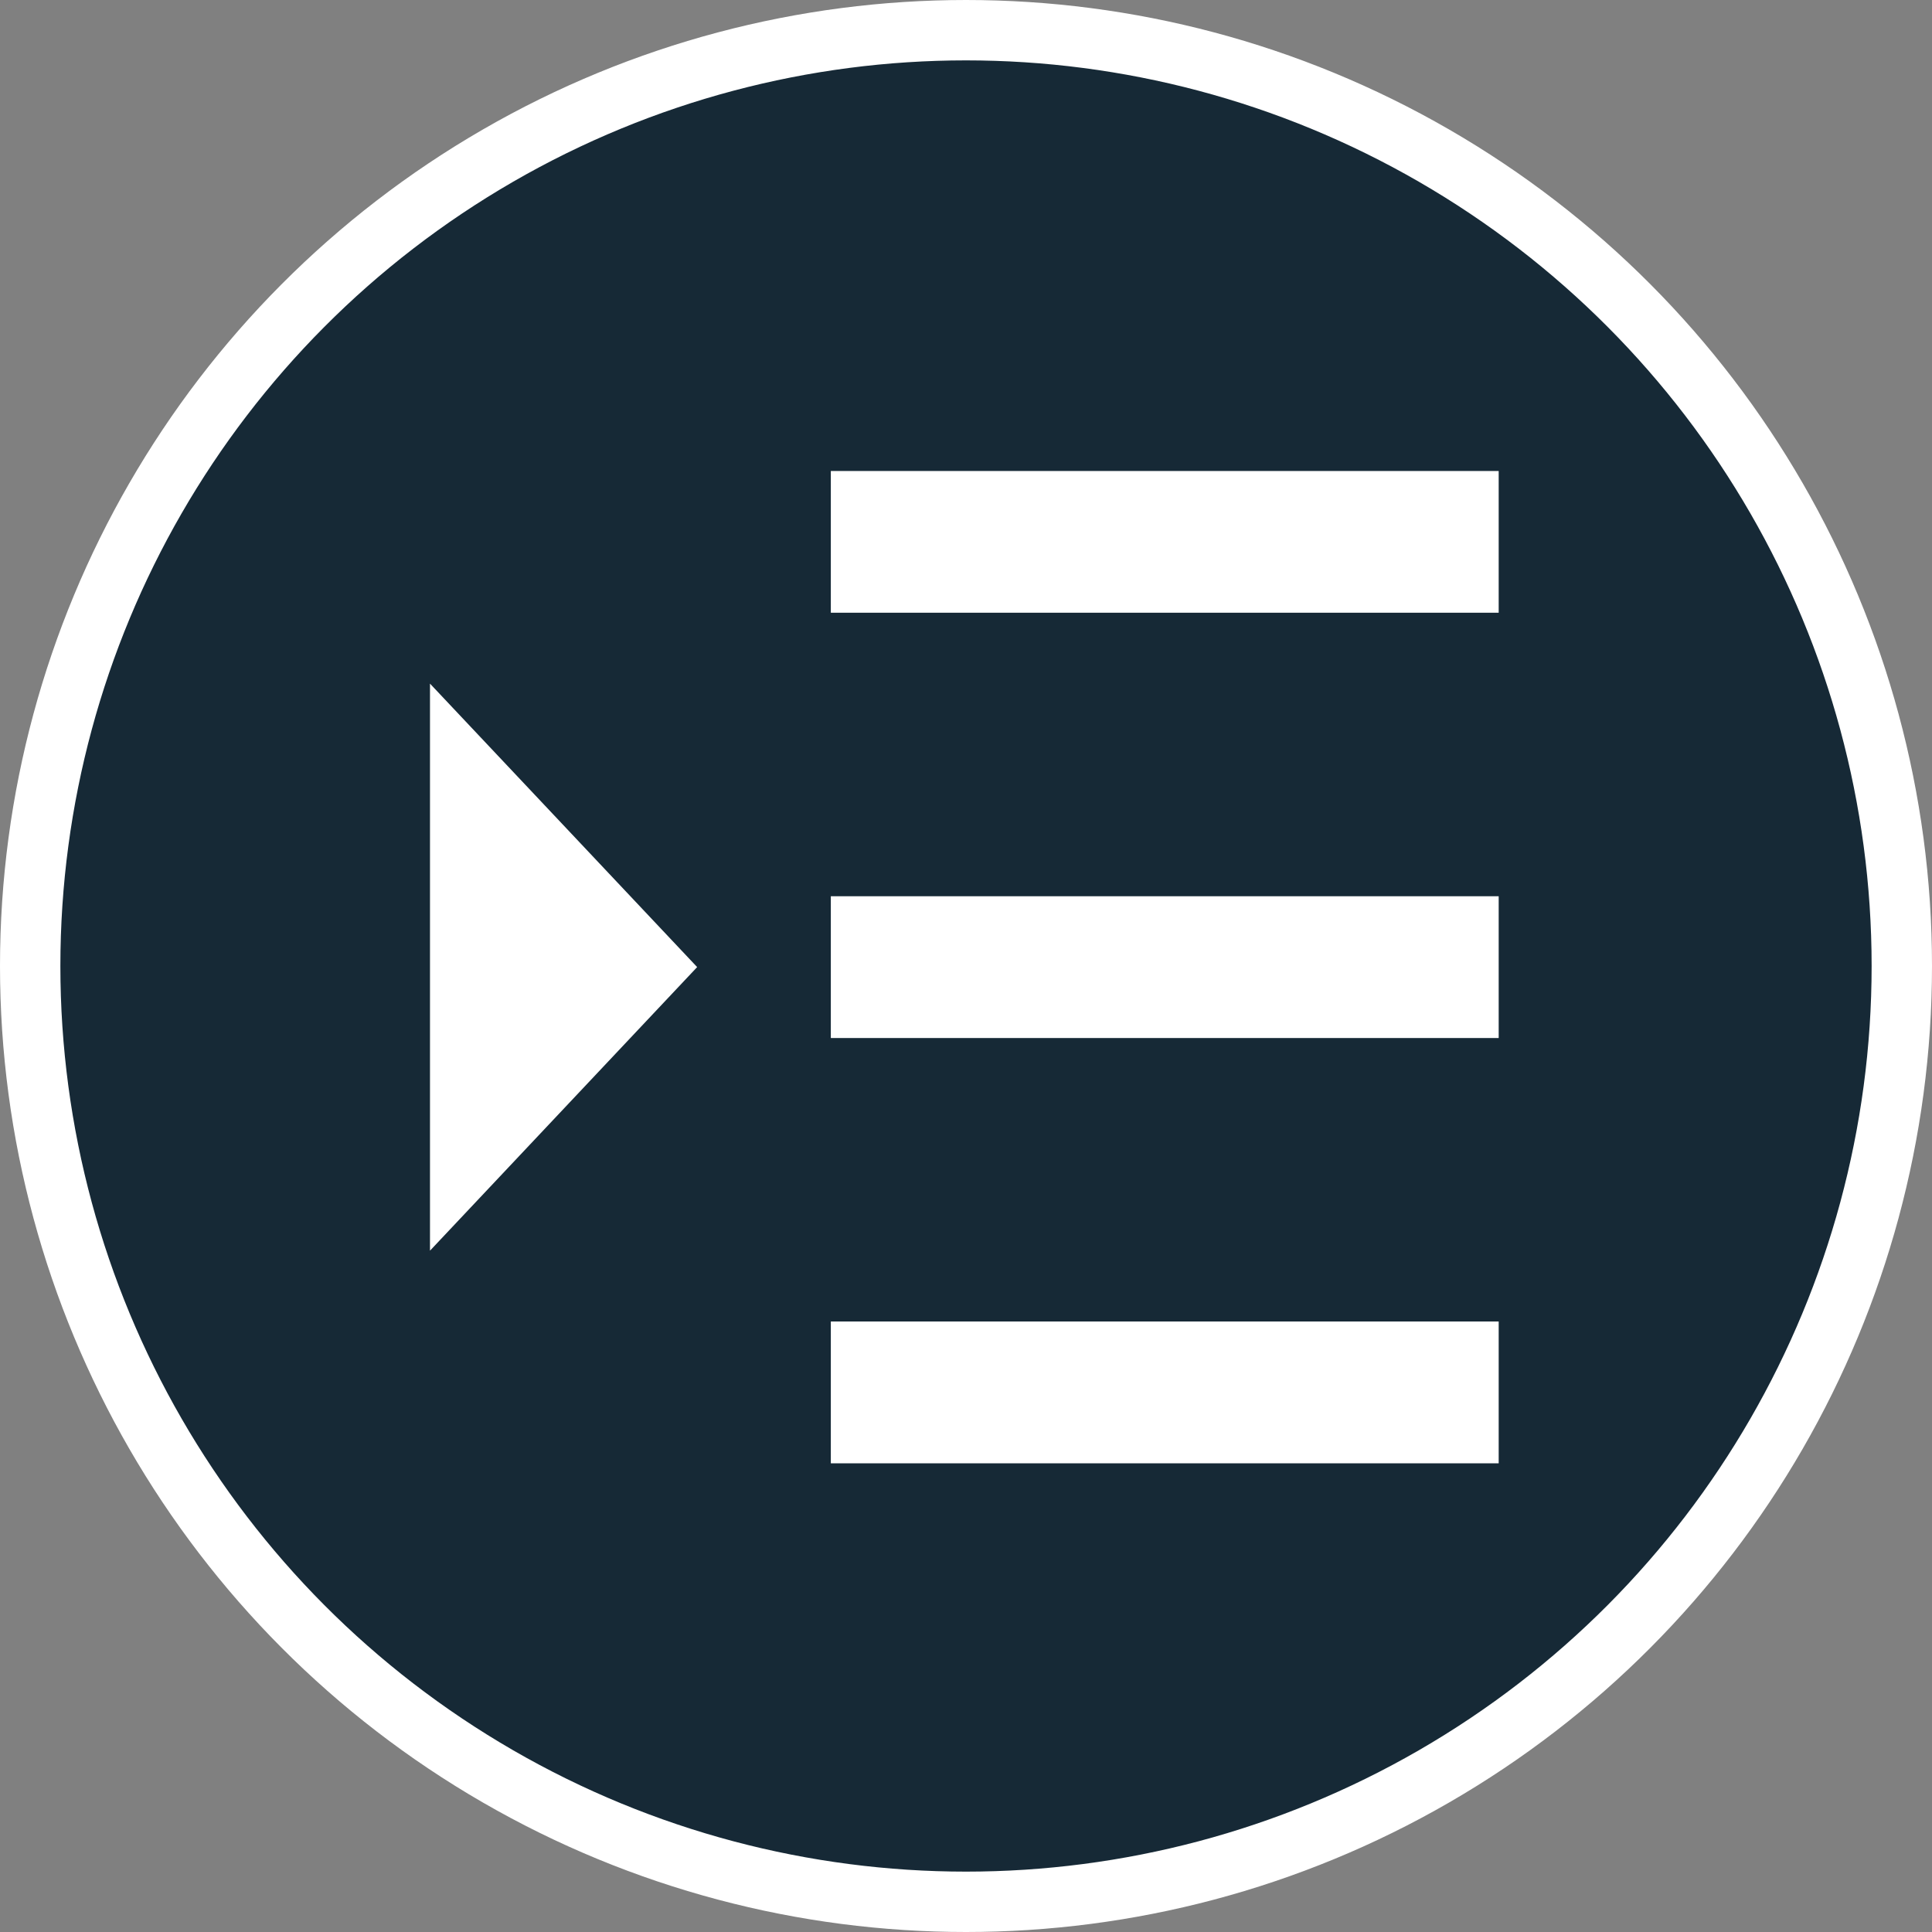 <svg width="32" height="32" viewBox="0 0 32 32" fill="none" xmlns="http://www.w3.org/2000/svg">
<rect x="0" y="0" width="32" height="32" fill="#808080" stroke="none"/>
<circle cx="16" cy="16" r="15.5" transform="matrix(-1 0 0 1 32 0)" fill="#162936" stroke="white"/>
<path d="M24.823 14.845H13.761V17.193H24.823V14.845ZM24.823 21.888H13.761V24.237H24.823V21.888ZM11.547 16.018L7.122 20.715V11.323L11.547 16.018ZM24.823 7.801H13.761V10.149H24.823V7.801Z" fill="white"/>
</svg>
